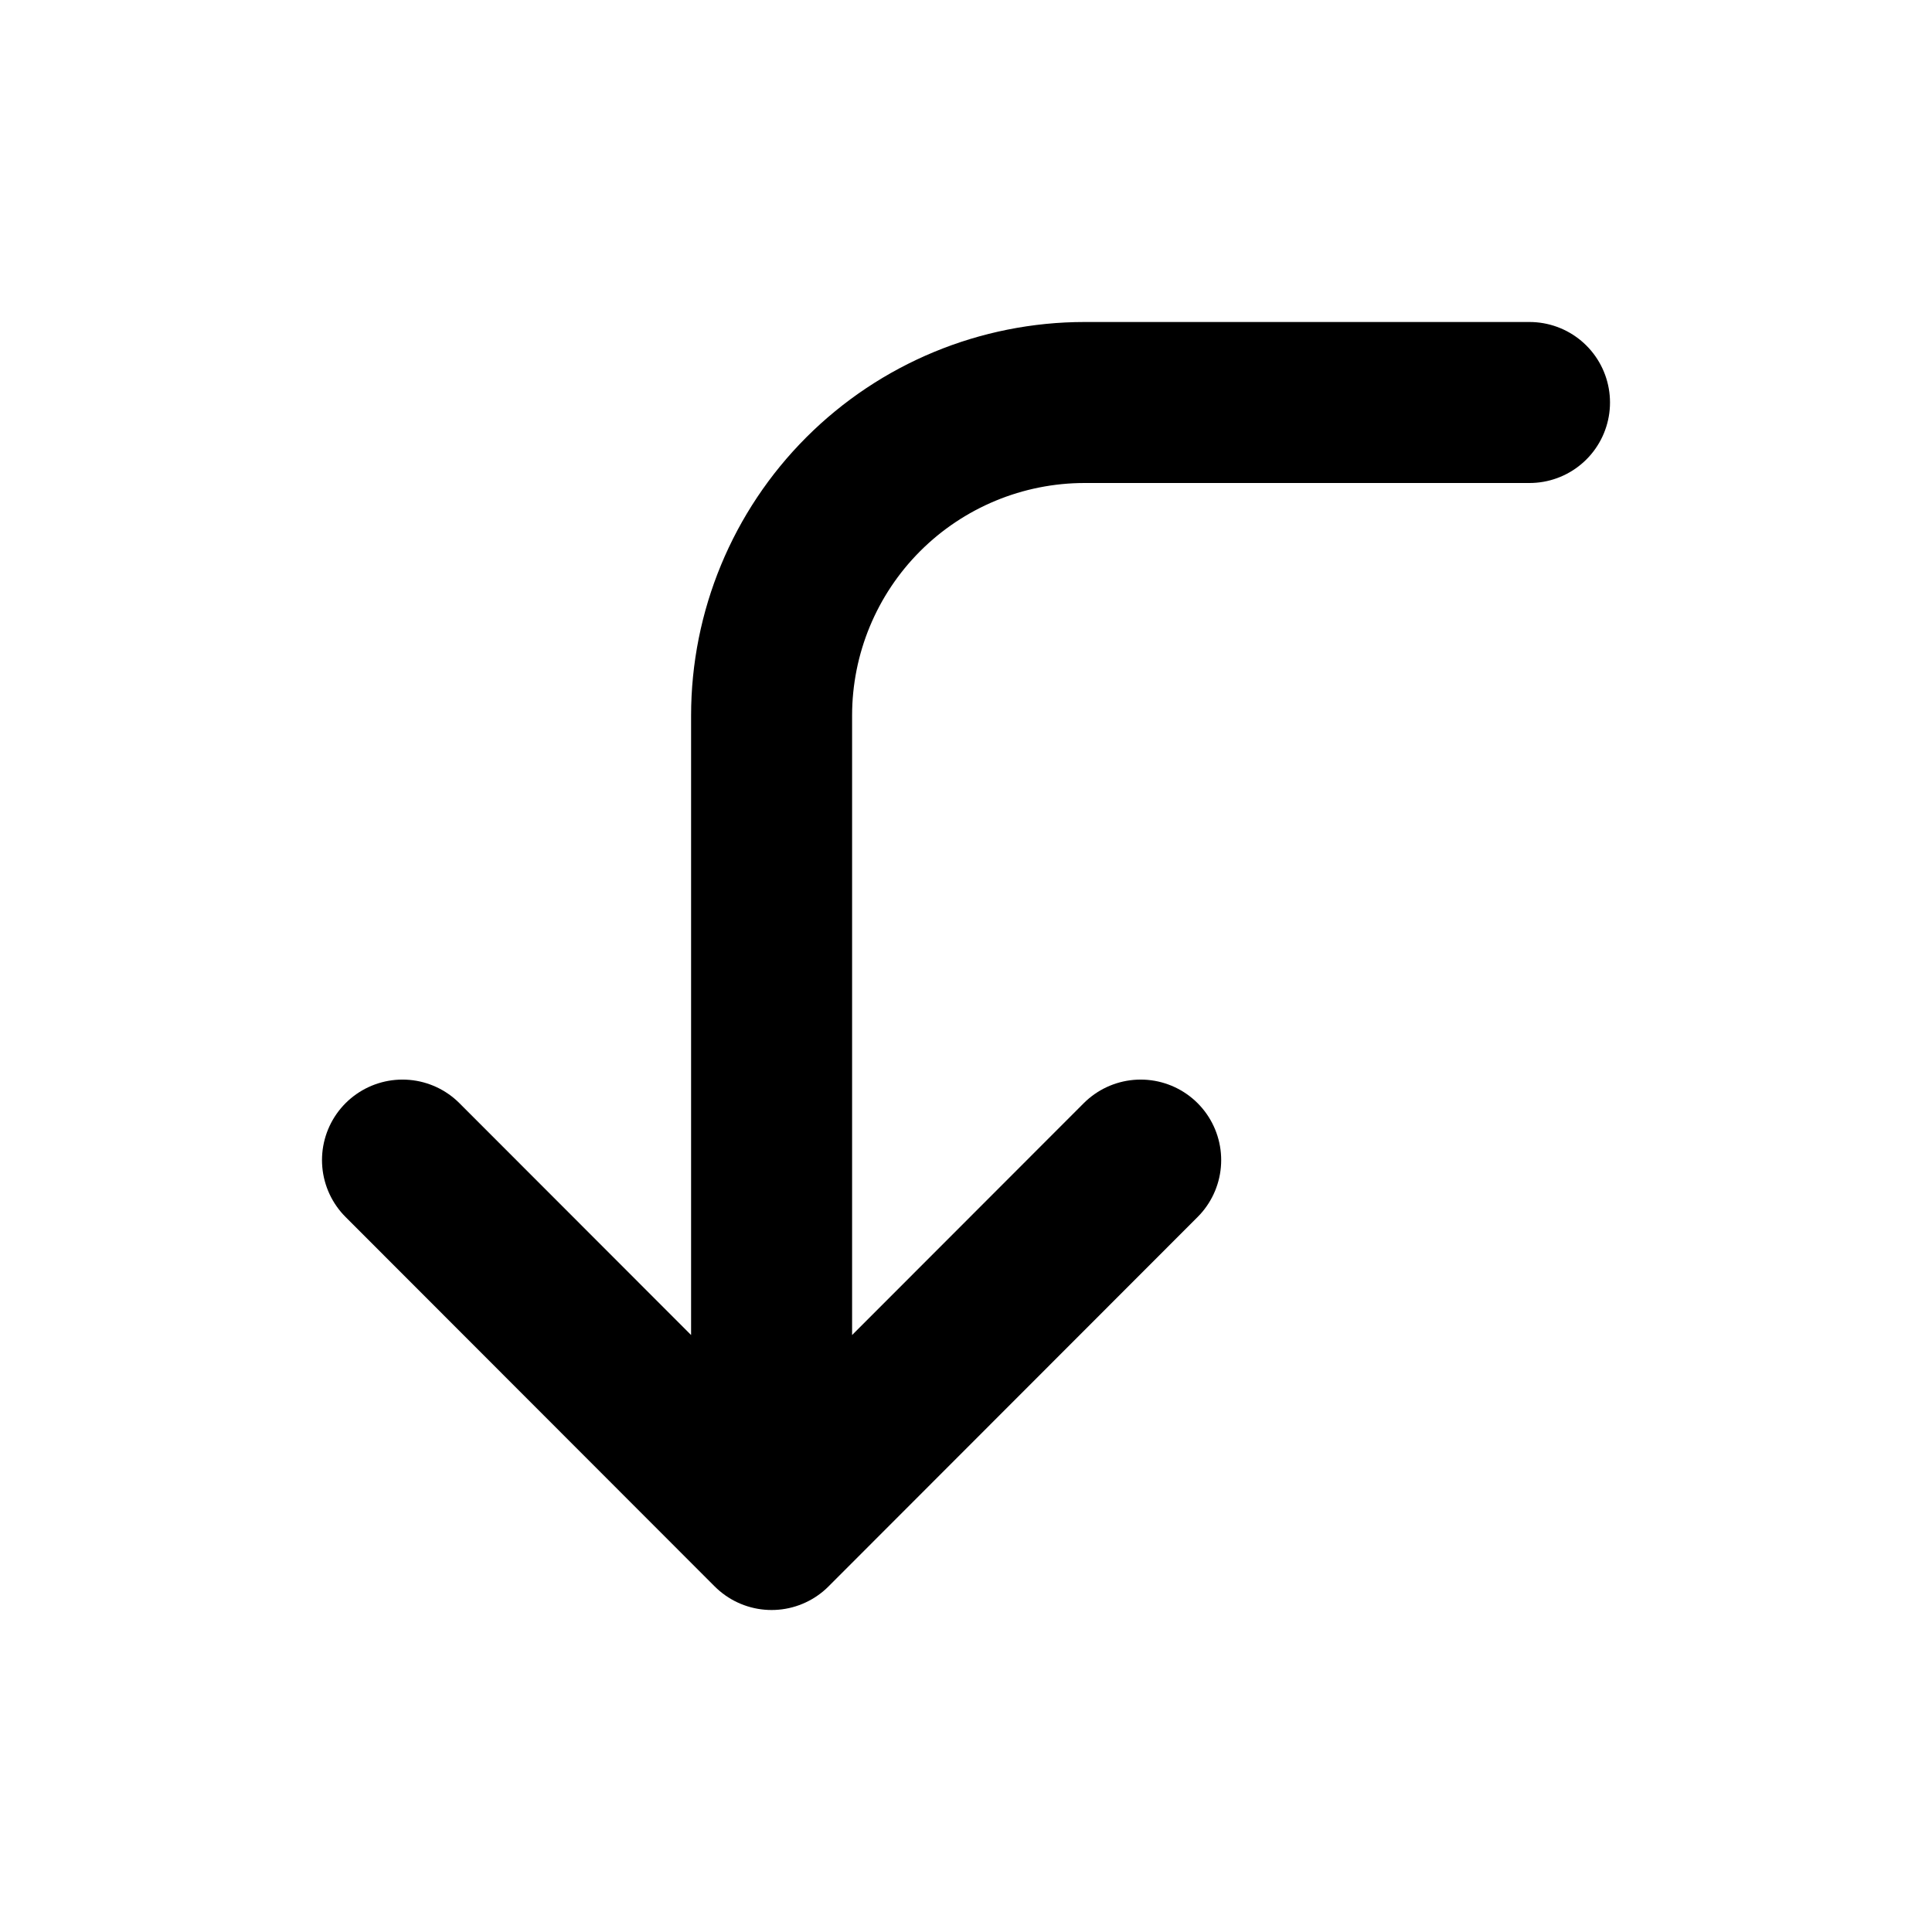 <svg xmlns="http://www.w3.org/2000/svg" viewBox="0 0 24 24" width="24" height="24" stroke="currentColor" fill="none" stroke-linecap="round" stroke-linejoin="round" stroke-width="2">
  <path d="M19 5L13.474 5C12.443 5 11.453 5.41 10.724 6.139C9.995 6.868 9.585 7.857 9.585 8.889L9.585 19M9.585 19L5 14.411M9.585 19L14.17 14.411"/>
</svg>
